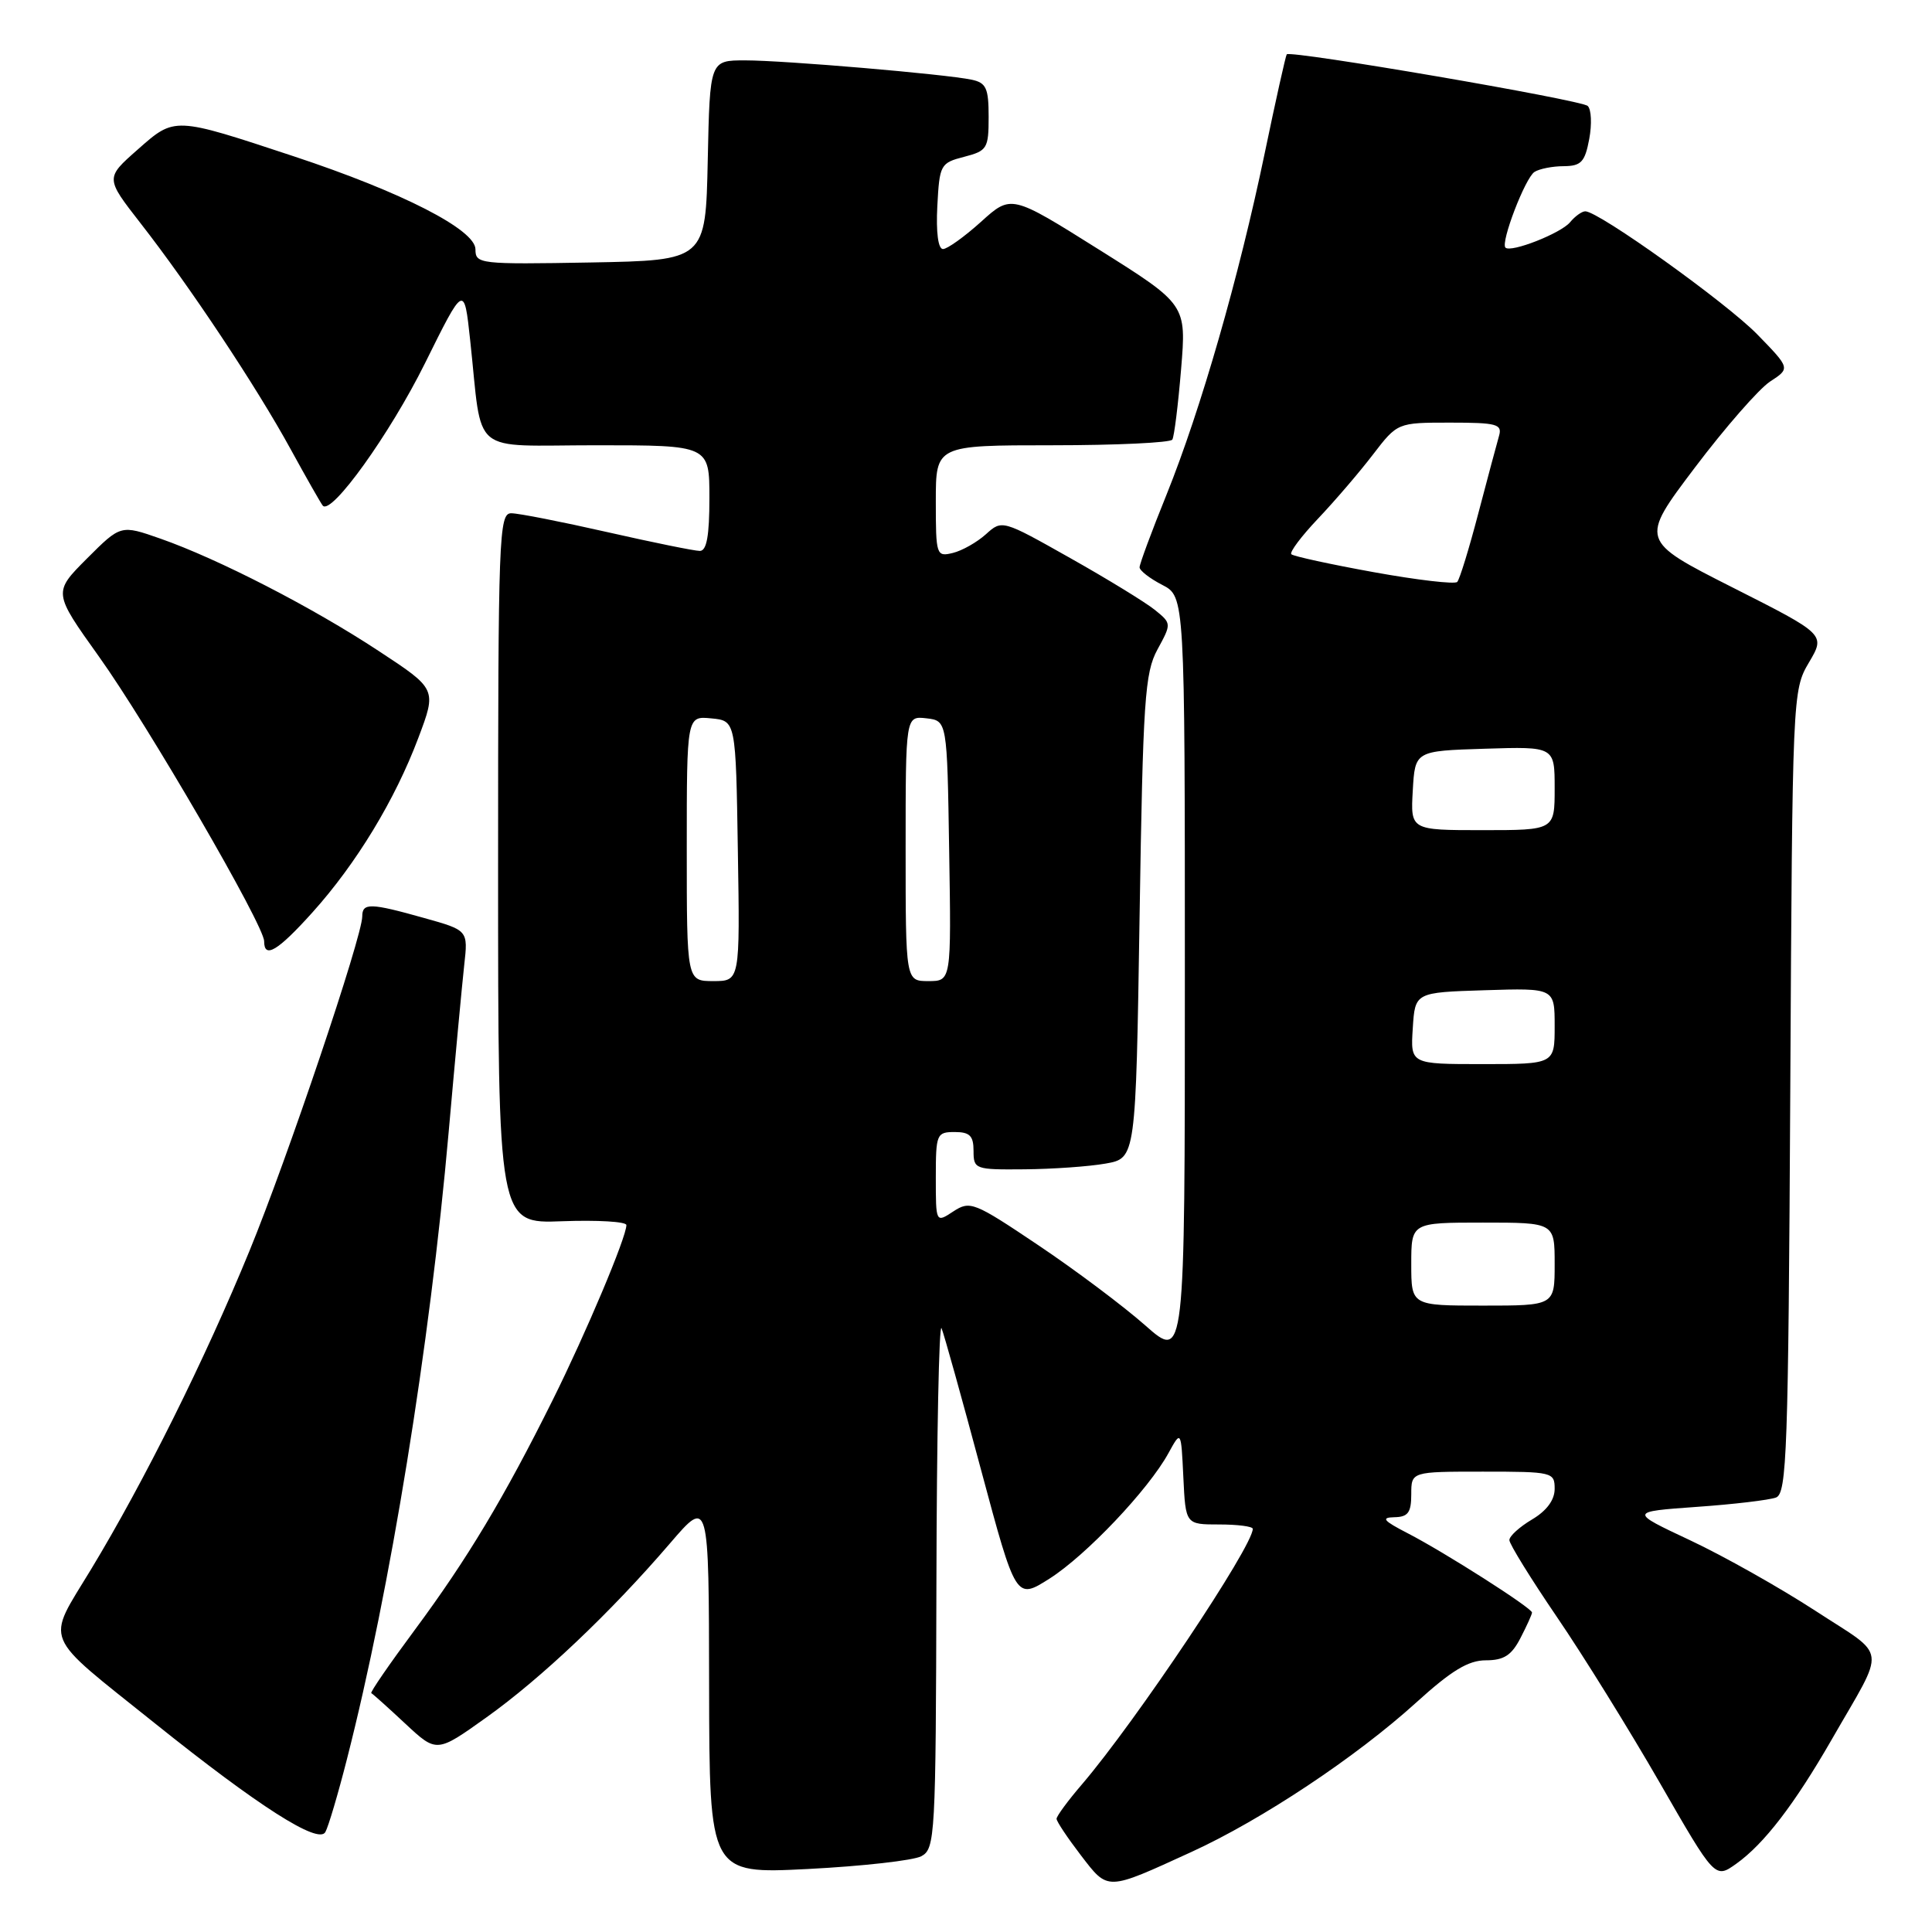 <?xml version="1.0" encoding="UTF-8" standalone="no"?>
<!DOCTYPE svg PUBLIC "-//W3C//DTD SVG 1.1//EN" "http://www.w3.org/Graphics/SVG/1.1/DTD/svg11.dtd" >
<svg xmlns="http://www.w3.org/2000/svg" xmlns:xlink="http://www.w3.org/1999/xlink" version="1.1" viewBox="0 0 256 256">
 <g >
 <path fill="currentColor"
d=" M 157.88 245.39 C 167.21 241.12 179.70 232.81 187.66 225.59 C 192.32 221.36 194.56 220.00 196.88 220.00 C 199.27 220.00 200.29 219.34 201.47 217.05 C 202.31 215.43 203.00 213.90 203.00 213.67 C 203.00 213.07 191.36 205.65 186.50 203.15 C 183.30 201.50 182.95 201.08 184.75 201.04 C 186.57 201.01 187.00 200.43 187.00 198.00 C 187.00 195.00 187.00 195.00 196.50 195.00 C 205.73 195.00 206.00 195.07 206.00 197.28 C 206.00 198.76 204.94 200.19 203.00 201.34 C 201.35 202.32 200.00 203.54 200.00 204.07 C 200.00 204.59 202.84 209.18 206.30 214.26 C 209.77 219.34 215.90 229.23 219.93 236.23 C 227.25 248.96 227.25 248.96 230.06 246.96 C 233.75 244.33 237.77 239.09 242.71 230.50 C 249.98 217.84 250.22 219.75 240.55 213.44 C 235.86 210.39 228.39 206.18 223.96 204.10 C 215.89 200.31 215.89 200.31 224.81 199.67 C 229.72 199.33 234.45 198.76 235.33 198.43 C 236.77 197.88 236.96 192.32 237.22 144.66 C 237.50 91.97 237.52 91.47 239.69 87.79 C 241.89 84.07 241.89 84.07 229.59 77.85 C 217.28 71.62 217.28 71.62 224.57 61.97 C 228.58 56.66 233.07 51.53 234.54 50.56 C 237.23 48.81 237.23 48.81 232.86 44.32 C 228.77 40.12 211.84 28.00 210.06 28.00 C 209.61 28.00 208.70 28.65 208.04 29.45 C 206.82 30.92 200.19 33.52 199.48 32.81 C 198.81 32.14 202.10 23.56 203.33 22.78 C 203.97 22.37 205.72 22.02 207.20 22.02 C 209.51 22.00 210.01 21.47 210.58 18.43 C 210.95 16.46 210.86 14.49 210.38 14.04 C 209.51 13.23 171.00 6.63 170.50 7.20 C 170.36 7.37 169.04 13.28 167.57 20.35 C 164.16 36.72 159.12 54.26 154.57 65.55 C 152.60 70.41 151.00 74.74 151.00 75.17 C 151.00 75.60 152.35 76.65 154.00 77.50 C 157.00 79.05 157.00 79.05 157.00 129.66 C 157.00 180.26 157.00 180.26 151.75 175.62 C 148.86 173.07 142.48 168.28 137.57 164.99 C 129.07 159.28 128.54 159.07 126.32 160.52 C 124.00 162.05 124.00 162.05 124.00 156.02 C 124.00 150.27 124.11 150.00 126.50 150.00 C 128.50 150.00 129.00 150.50 129.00 152.50 C 129.00 154.93 129.20 155.00 135.75 154.94 C 139.46 154.91 144.30 154.57 146.50 154.18 C 150.50 153.47 150.50 153.47 151.00 121.48 C 151.45 92.68 151.69 89.16 153.37 86.06 C 155.24 82.63 155.24 82.61 153.02 80.81 C 151.79 79.82 146.74 76.72 141.78 73.93 C 132.81 68.87 132.77 68.86 130.64 70.79 C 129.46 71.85 127.49 72.97 126.25 73.27 C 124.07 73.80 124.00 73.58 124.00 66.41 C 124.00 59.00 124.00 59.00 139.44 59.00 C 147.93 59.00 155.09 58.66 155.34 58.25 C 155.59 57.84 156.11 53.64 156.50 48.93 C 157.21 40.35 157.21 40.35 145.60 33.06 C 133.99 25.77 133.99 25.77 129.99 29.39 C 127.79 31.37 125.52 33.00 124.95 33.00 C 124.31 33.00 124.02 30.80 124.20 27.31 C 124.49 21.82 124.61 21.59 127.75 20.78 C 130.80 19.99 131.00 19.68 131.00 15.49 C 131.00 11.68 130.68 10.97 128.75 10.56 C 125.24 9.82 103.92 8.00 98.73 8.00 C 94.06 8.00 94.06 8.00 93.78 21.25 C 93.50 34.50 93.50 34.50 78.25 34.78 C 63.54 35.04 63.00 34.98 63.00 33.04 C 63.00 30.44 53.30 25.47 38.95 20.72 C 22.98 15.44 23.19 15.45 18.23 19.83 C 13.96 23.59 13.96 23.59 18.60 29.55 C 25.10 37.87 33.97 51.22 38.50 59.50 C 40.61 63.35 42.53 66.72 42.77 67.00 C 43.90 68.32 51.66 57.51 56.31 48.14 C 61.50 37.66 61.50 37.66 62.30 45.08 C 63.99 60.64 62.02 59.00 79.05 59.00 C 94.00 59.00 94.00 59.00 94.00 66.00 C 94.00 70.99 93.64 73.00 92.73 73.00 C 92.03 73.00 86.52 71.88 80.48 70.51 C 74.44 69.14 68.71 68.01 67.75 68.01 C 66.11 68.00 66.00 70.90 66.00 115.07 C 66.00 162.15 66.00 162.15 74.50 161.82 C 79.18 161.65 83.00 161.87 83.00 162.33 C 83.00 163.94 77.66 176.61 73.24 185.50 C 66.80 198.45 61.90 206.61 54.96 215.97 C 51.61 220.49 49.01 224.26 49.20 224.35 C 49.38 224.43 51.41 226.25 53.70 228.39 C 57.86 232.27 57.86 232.27 64.43 227.58 C 71.70 222.40 80.91 213.67 88.78 204.50 C 93.93 198.50 93.93 198.50 93.96 223.40 C 94.00 248.31 94.00 248.31 107.08 247.65 C 114.28 247.28 121.03 246.52 122.08 245.96 C 123.91 244.98 124.00 243.37 124.08 209.71 C 124.12 190.35 124.43 175.18 124.76 176.00 C 125.10 176.82 127.45 185.26 129.99 194.75 C 134.62 211.99 134.62 211.99 139.06 209.18 C 143.92 206.09 152.17 197.39 154.82 192.56 C 156.50 189.50 156.50 189.50 156.80 195.75 C 157.10 202.00 157.10 202.00 161.55 202.00 C 164.00 202.00 166.00 202.26 166.00 202.58 C 166.00 204.92 150.52 228.06 143.37 236.43 C 141.51 238.59 140.00 240.65 140.00 241.00 C 140.00 241.35 141.45 243.52 143.21 245.82 C 146.87 250.58 146.52 250.59 157.88 245.39 Z  M 45.97 233.10 C 51.72 210.61 56.95 178.36 59.45 150.00 C 60.30 140.38 61.23 130.42 61.51 127.89 C 62.03 123.27 62.03 123.27 56.20 121.64 C 49.06 119.63 48.00 119.61 48.00 121.43 C 48.00 124.10 38.04 153.63 33.04 165.79 C 27.14 180.17 19.10 196.31 12.08 207.92 C 6.06 217.87 5.38 216.21 20.50 228.33 C 34.26 239.36 42.19 244.42 43.11 242.76 C 43.51 242.05 44.80 237.70 45.97 233.10 Z  M 41.39 120.91 C 47.22 114.43 52.34 105.99 55.43 97.78 C 57.87 91.31 57.87 91.31 50.18 86.26 C 41.41 80.48 28.93 74.06 21.25 71.37 C 16.00 69.53 16.00 69.53 11.52 74.01 C 7.04 78.50 7.04 78.50 13.09 86.97 C 19.59 96.06 35.00 122.61 35.00 124.72 C 35.00 127.09 36.79 126.02 41.39 120.91 Z  M 187.00 167.50 C 187.00 162.00 187.00 162.00 196.50 162.00 C 206.00 162.00 206.00 162.00 206.00 167.50 C 206.00 173.00 206.00 173.00 196.50 173.00 C 187.00 173.00 187.00 173.00 187.00 167.50 Z  M 187.20 136.25 C 187.50 131.50 187.50 131.50 196.75 131.21 C 206.00 130.92 206.00 130.92 206.00 135.96 C 206.00 141.00 206.00 141.00 196.45 141.00 C 186.89 141.00 186.89 141.00 187.20 136.25 Z  M 91.00 112.44 C 91.00 94.87 91.00 94.87 94.25 95.19 C 97.50 95.50 97.50 95.50 97.77 112.75 C 98.05 130.00 98.05 130.00 94.52 130.00 C 91.00 130.00 91.00 130.00 91.00 112.44 Z  M 120.00 112.43 C 120.00 94.87 120.00 94.87 122.75 95.18 C 125.50 95.50 125.50 95.50 125.77 112.75 C 126.05 130.00 126.05 130.00 123.02 130.00 C 120.00 130.00 120.00 130.00 120.00 112.43 Z  M 187.20 104.75 C 187.50 99.50 187.50 99.50 196.75 99.21 C 206.00 98.92 206.00 98.92 206.00 104.46 C 206.00 110.00 206.00 110.00 196.45 110.00 C 186.90 110.00 186.90 110.00 187.20 104.75 Z  M 182.05 75.82 C 176.30 74.78 171.38 73.71 171.11 73.44 C 170.84 73.18 172.43 71.06 174.64 68.73 C 176.85 66.40 180.12 62.59 181.91 60.25 C 185.17 56.00 185.17 56.00 192.15 56.00 C 198.33 56.00 199.08 56.20 198.63 57.75 C 198.35 58.71 197.12 63.33 195.89 68.00 C 194.67 72.67 193.41 76.77 193.09 77.11 C 192.76 77.44 187.80 76.86 182.05 75.82 Z "/>
</g>
</svg>